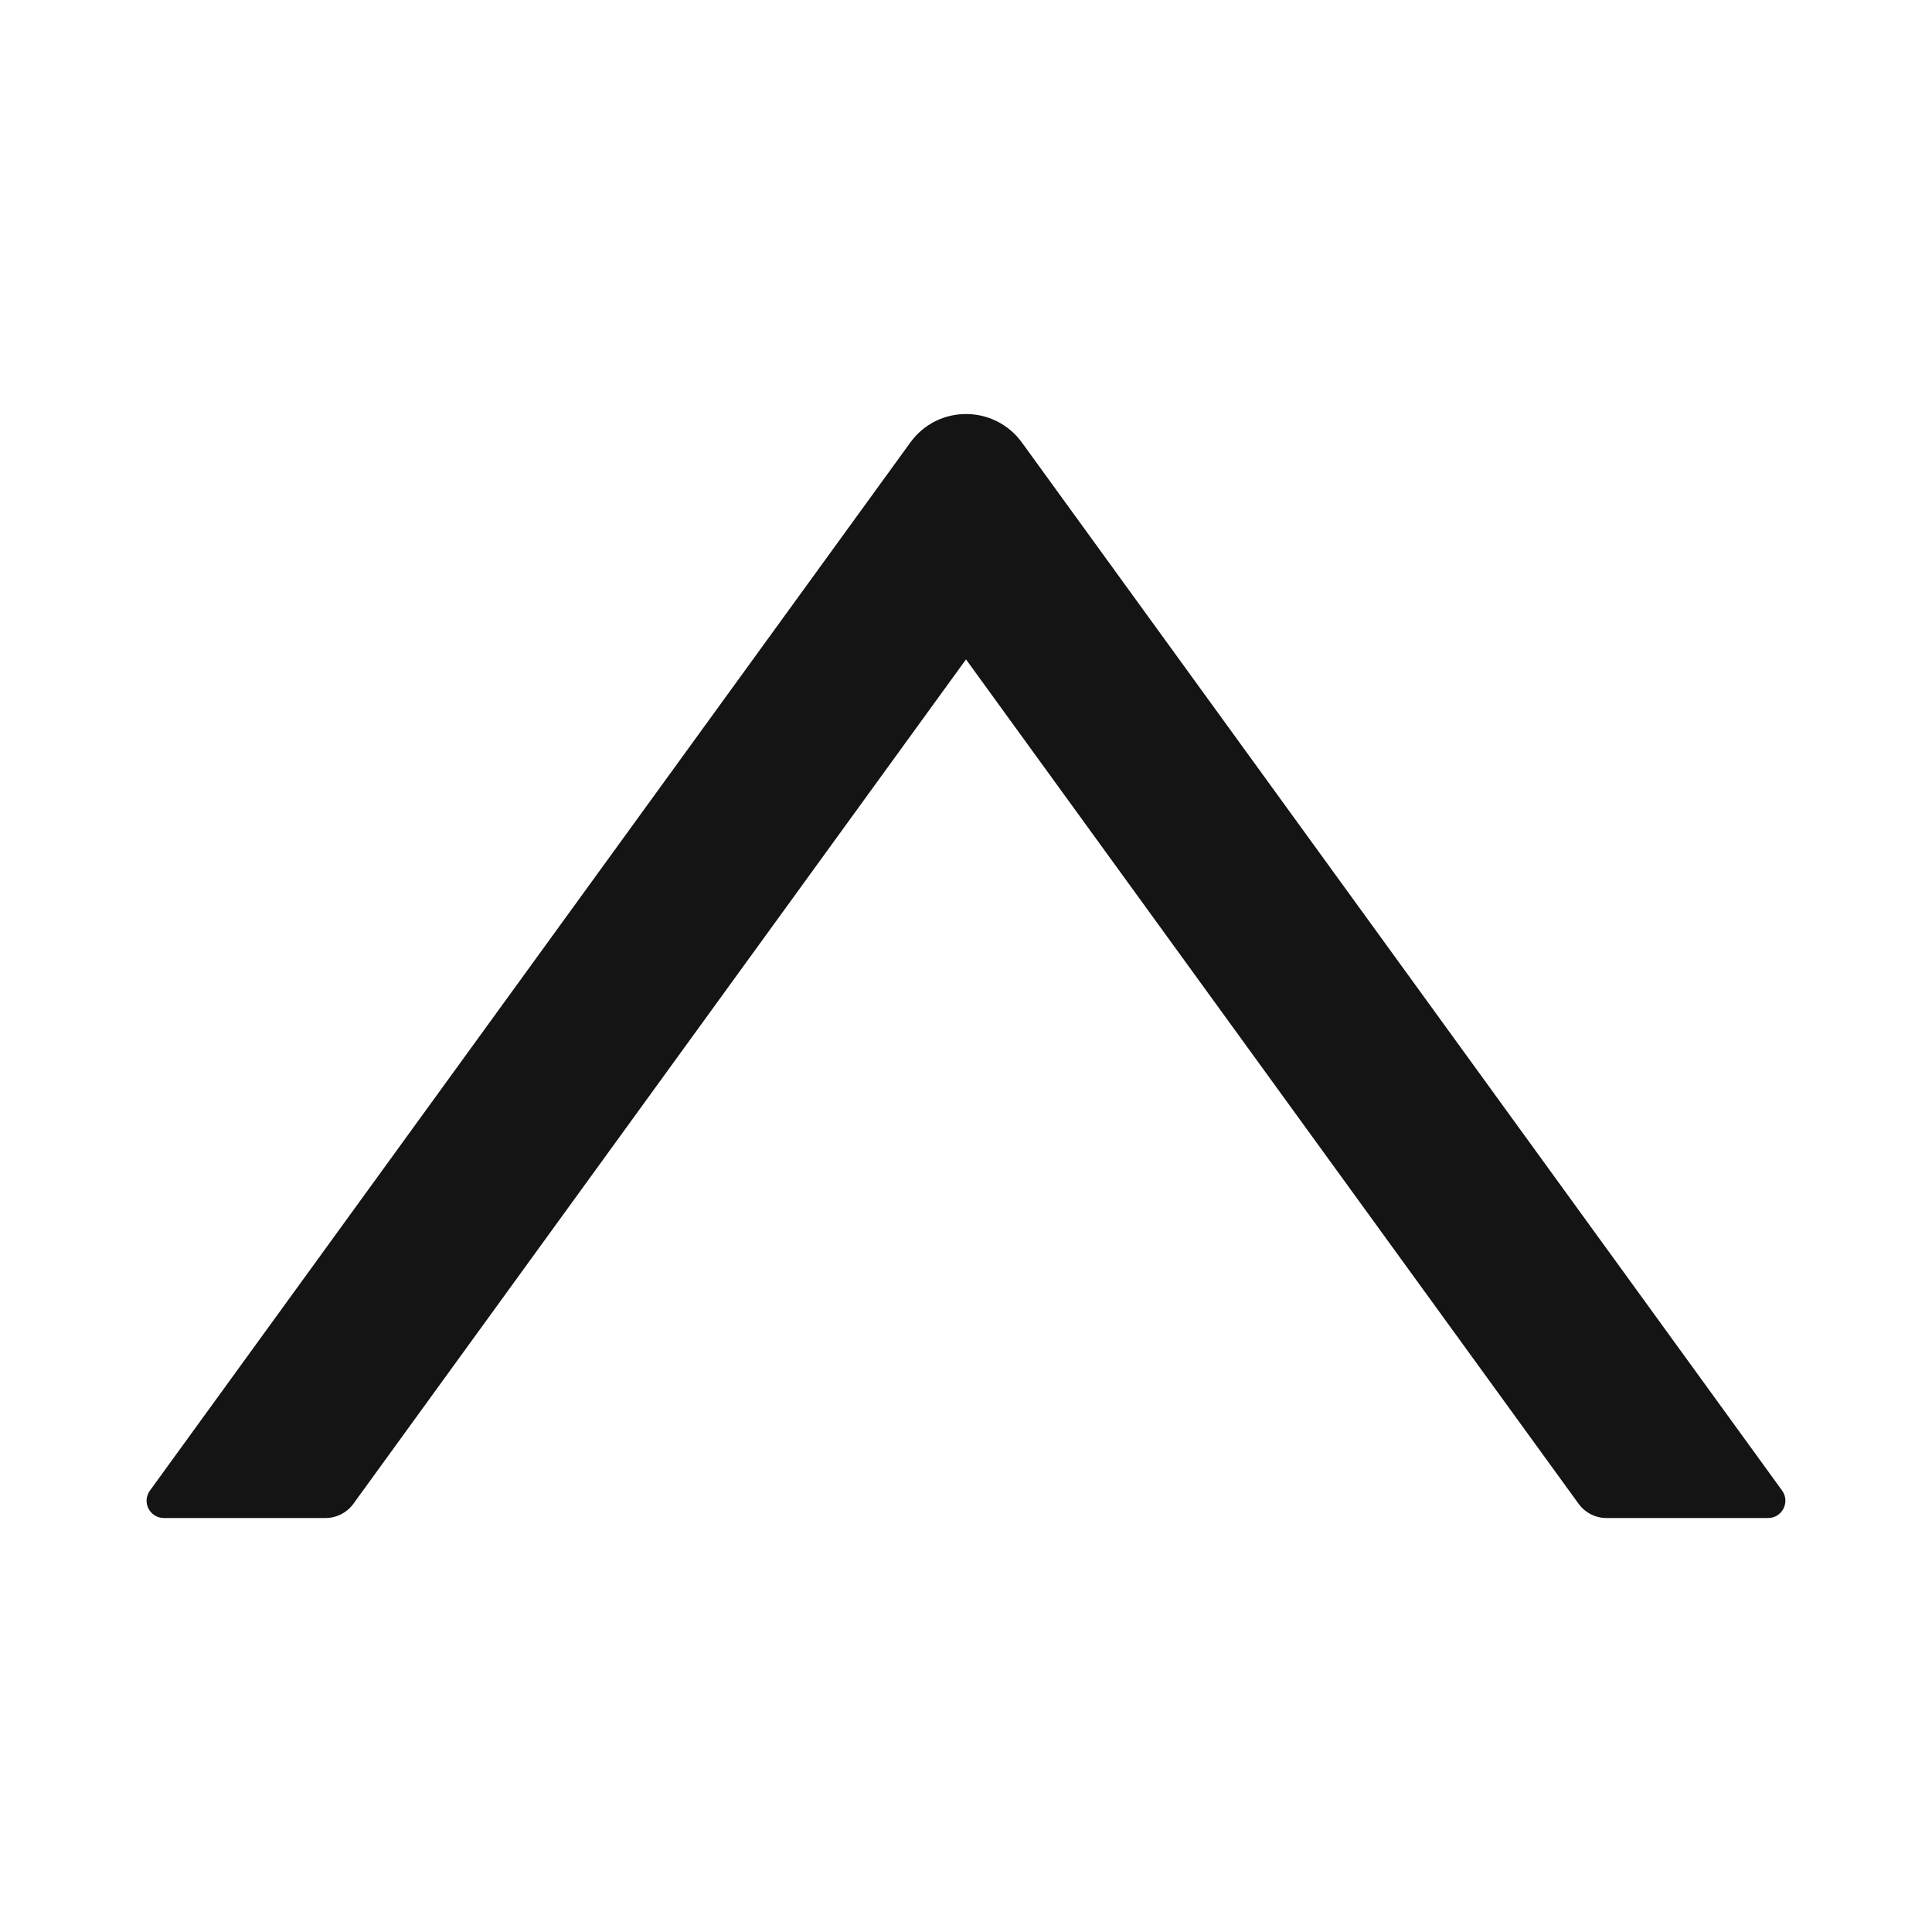 <svg width="36" height="36" viewBox="0 0 36 36" fill="none" xmlns="http://www.w3.org/2000/svg">
<path d="M33.208 27.776L19.041 8.245C18.526 7.538 17.474 7.538 16.963 8.245L2.793 27.776C2.758 27.824 2.737 27.881 2.732 27.94C2.728 27.999 2.739 28.058 2.767 28.111C2.794 28.164 2.835 28.208 2.885 28.239C2.936 28.27 2.994 28.286 3.054 28.286H6.067C6.272 28.286 6.465 28.186 6.585 28.021L18 12.287L29.415 28.021C29.535 28.186 29.728 28.286 29.933 28.286H32.947C33.208 28.286 33.36 27.989 33.208 27.776Z" fill="#141414"/>
</svg>

